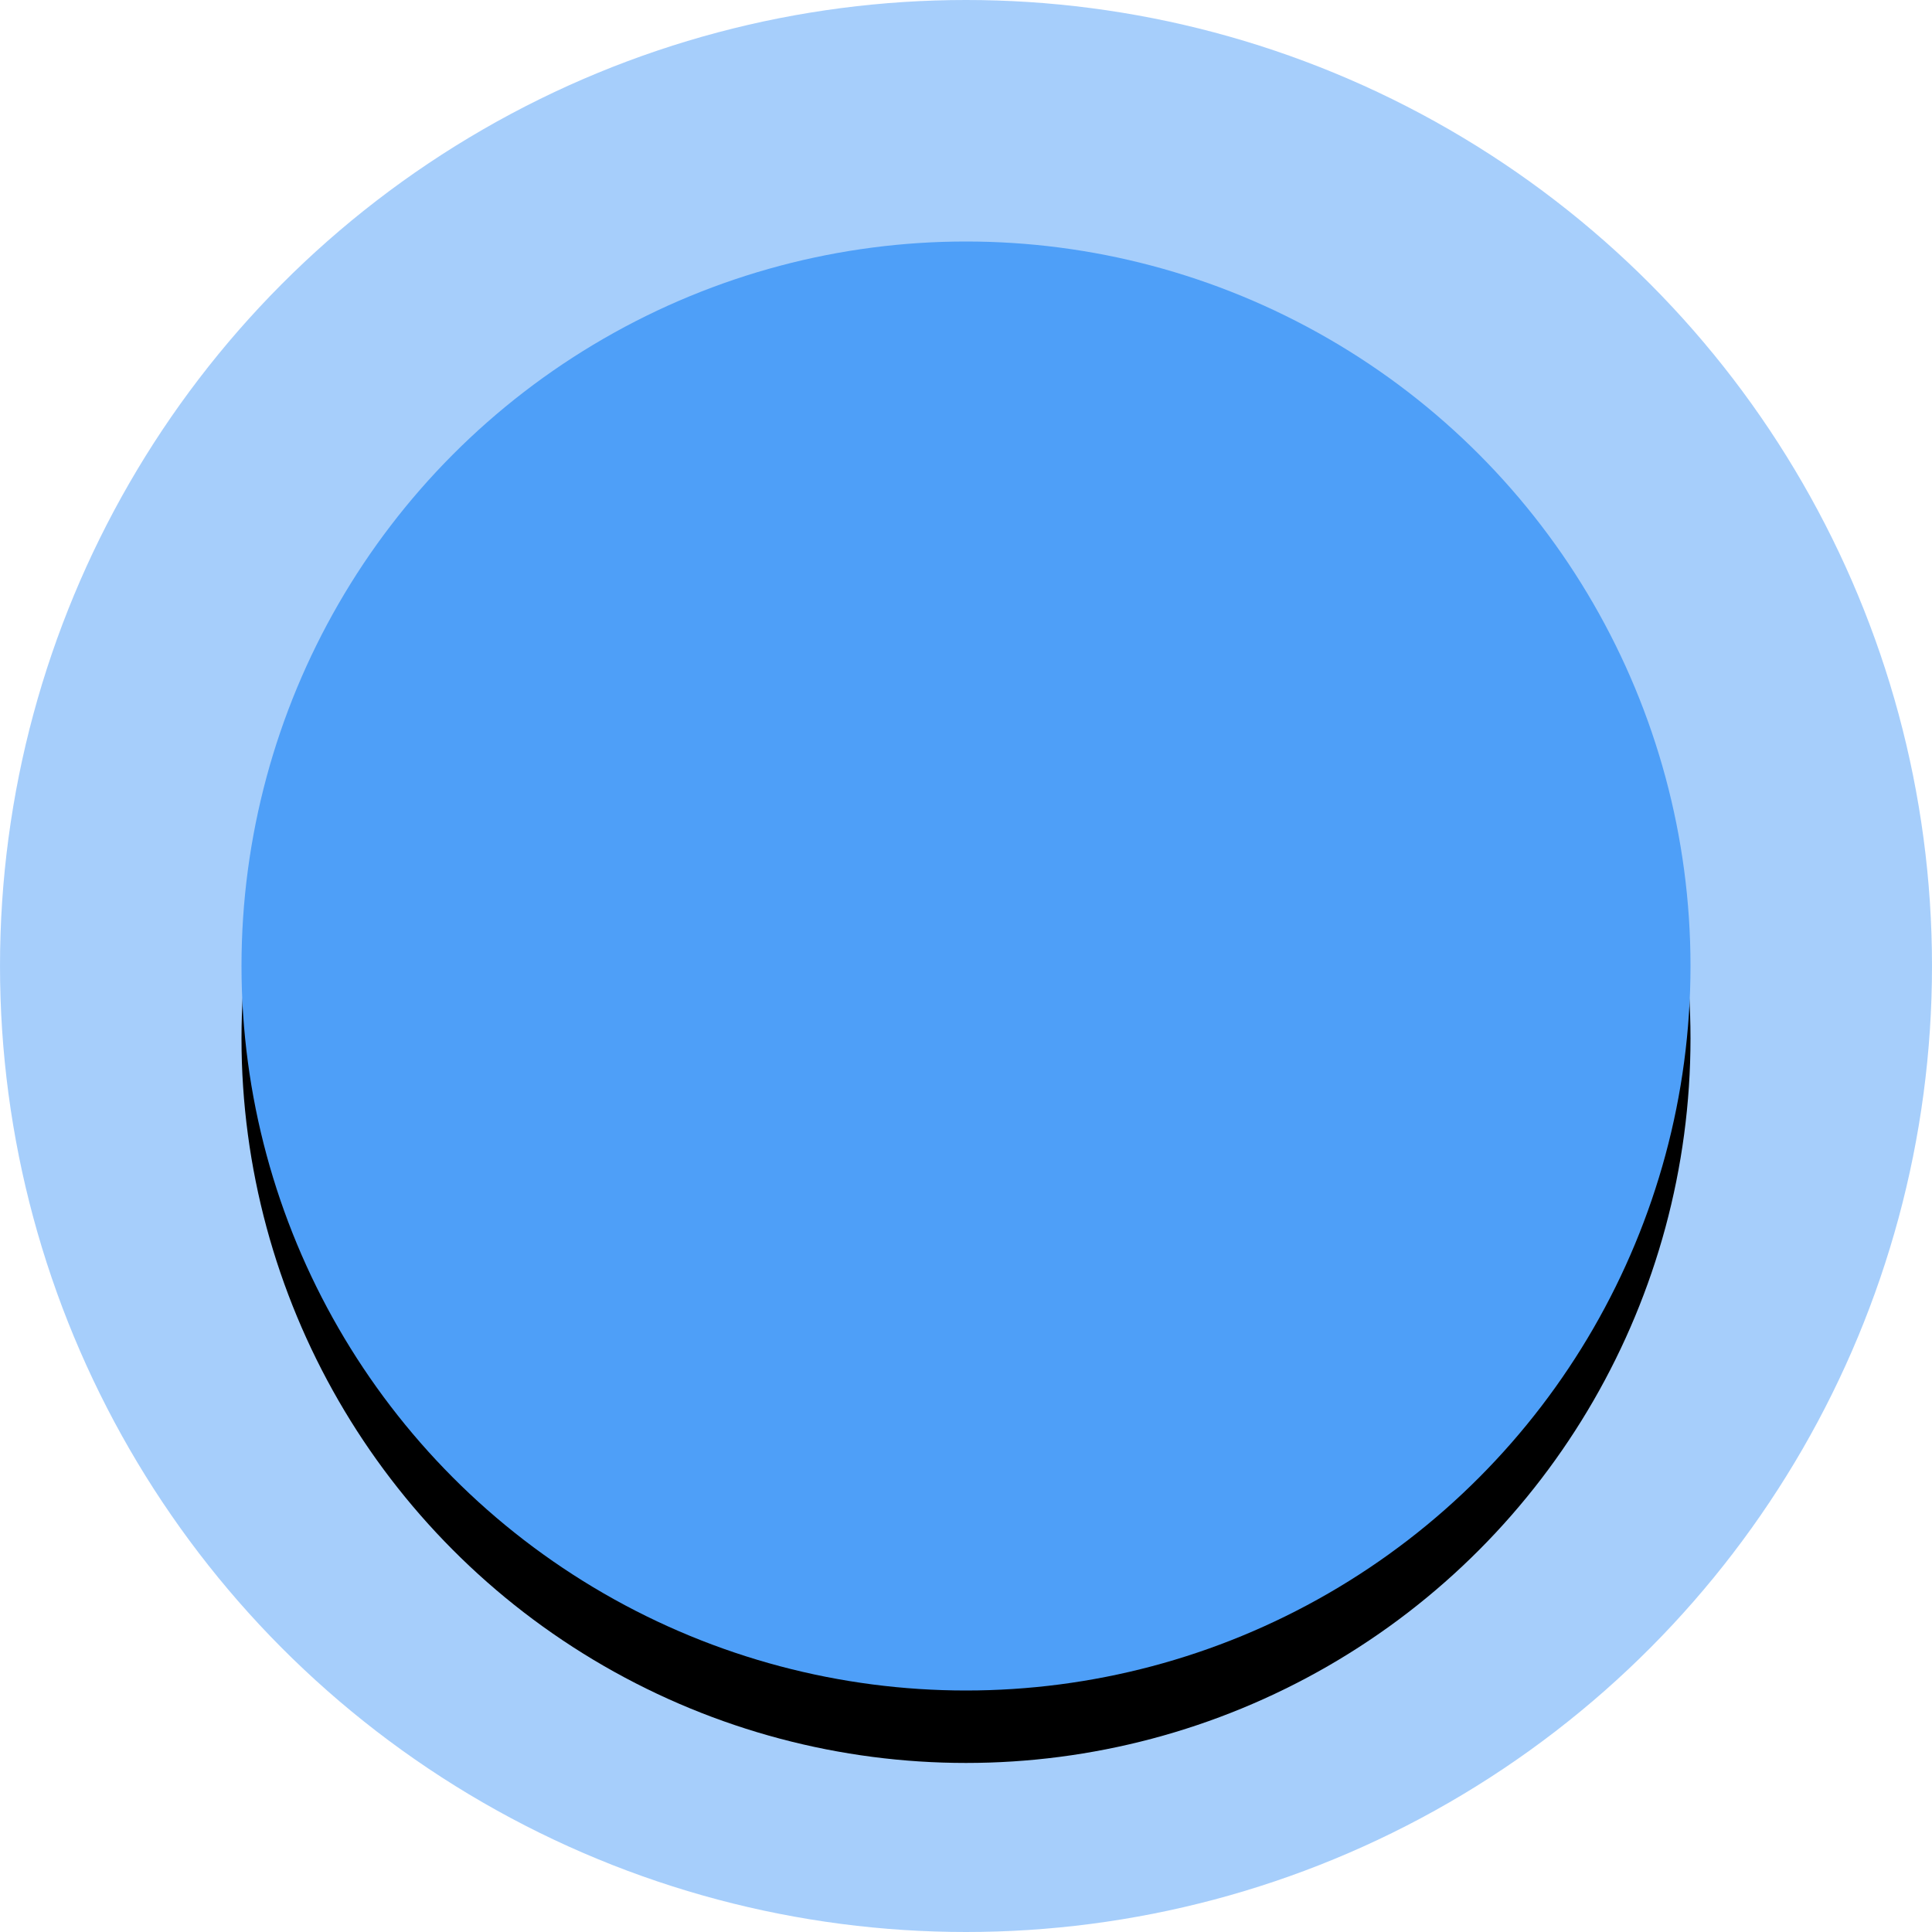 <svg xmlns="http://www.w3.org/2000/svg" xmlns:xlink="http://www.w3.org/1999/xlink" width="80" height="80" viewBox="0 0 80 80">
    <defs>
        <circle id="b" cx="40" cy="40" r="30"/>
        <filter id="a" width="180%" height="180%" x="-40%" y="-35%" filterUnits="objectBoundingBox">
            <feOffset dy="3" in="SourceAlpha" result="shadowOffsetOuter1"/>
            <feGaussianBlur in="shadowOffsetOuter1" result="shadowBlurOuter1" stdDeviation="7.5"/>
            <feColorMatrix in="shadowBlurOuter1" values="0 0 0 0 0.019 0 0 0 0 0.171 0 0 0 0 0.342 0 0 0 0.66 0"/>
        </filter>
    </defs>
    <circle cx="40" cy="40" r="40" fill="#4E9FF8" opacity=".5"/>
    <use fill="#000" filter="url(#a)" xlink:href="#b"/>
    <use fill="#4E9FF8" xlink:href="#b"/>
</svg>
